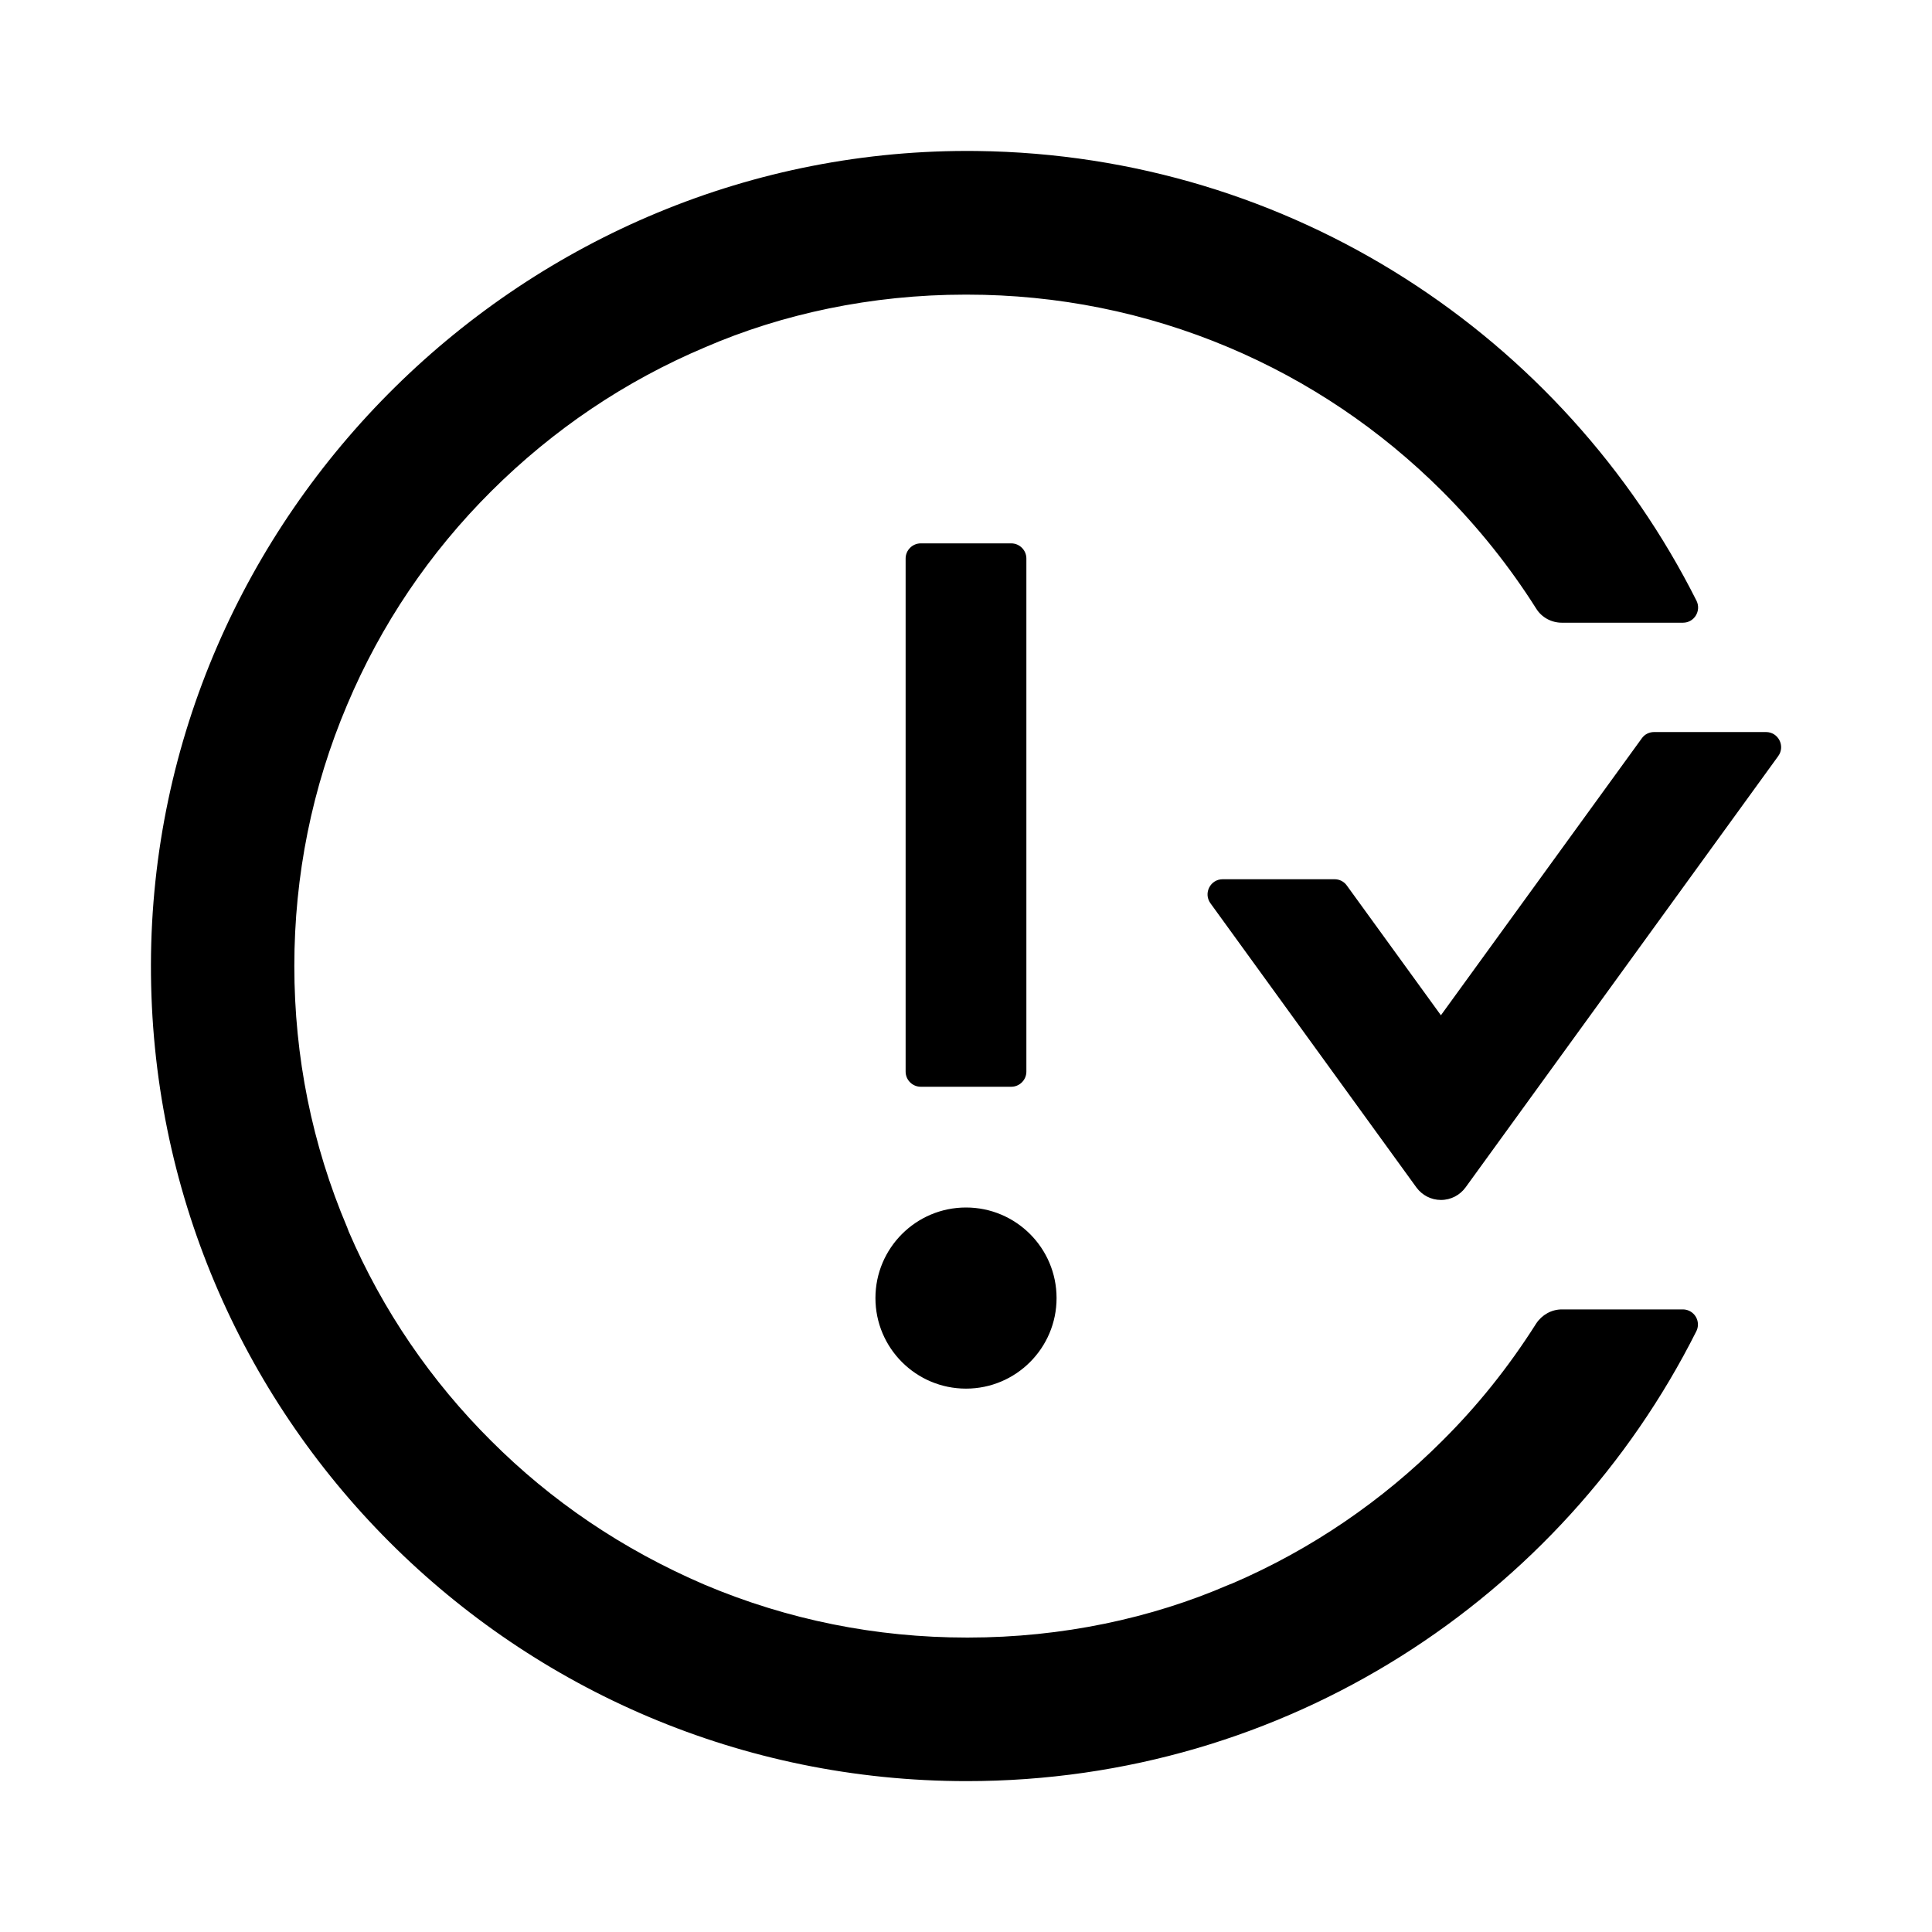 <svg version="1.1" xmlns="http://www.w3.org/2000/svg" width="32" height="32" viewBox="0 0 32 32">
<path fill="currentColor" d="M14.5 21.5c0 0.828 0.672 1.5 1.5 1.5s1.5-0.672 1.5-1.5v0c0-0.828-0.672-1.5-1.5-1.5s-1.5 0.672-1.5 1.5v0zM16.75 18c0.137 0 0.25-0.113 0.25-0.25v-8.5c0-0.137-0.113-0.25-0.25-0.25h-1.5c-0.137 0-0.25 0.113-0.25 0.25v8.5c0 0.137 0.113 0.25 0.25 0.25h1.5zM29.25 12.125h-1.853c-0.081 0-0.156 0.037-0.203 0.103l-3.328 4.588-1.559-2.15c-0.045-0.063-0.119-0.103-0.201-0.103-0.001 0-0.001 0-0.002 0h-1.853c-0.203 0-0.322 0.231-0.203 0.397l3.413 4.709c0.093 0.126 0.24 0.206 0.406 0.206s0.314-0.081 0.405-0.205l0.001-0.001 5.181-7.147c0.119-0.166 0-0.397-0.203-0.397zM27.875 21.688h-2.006c-0.172 0-0.331 0.091-0.425 0.234-0.465 0.733-0.979 1.37-1.556 1.943l-0.001 0.001c-0.989 0.99-2.164 1.795-3.468 2.357l-0.072 0.028c-1.272 0.551-2.754 0.872-4.311 0.872-0.008 0-0.016 0-0.025-0h0.001c-1.503 0-2.963-0.294-4.334-0.872-1.376-0.59-2.551-1.394-3.541-2.384l-0-0c-0.993-0.987-1.799-2.162-2.36-3.466l-0.027-0.072c-0.581-1.369-0.875-2.828-0.875-4.328s0.294-2.959 0.875-4.328c0.559-1.325 1.362-2.516 2.387-3.537s2.216-1.825 3.541-2.384c1.272-0.551 2.754-0.872 4.311-0.872 0.008 0 0.016 0 0.025 0h-0.001c1.503 0 2.962 0.294 4.334 0.872 1.325 0.559 2.516 1.362 3.541 2.384 0.594 0.594 1.113 1.244 1.556 1.944 0.091 0.147 0.253 0.234 0.425 0.234h2.006c0.188 0 0.306-0.197 0.225-0.363-2.2-4.372-6.703-7.388-11.922-7.45-7.463-0.087-13.662 6.016-13.678 13.475-0.016 7.466 6.041 13.525 13.512 13.525 5.288 0 9.863-3.031 12.084-7.45 0.017-0.033 0.027-0.071 0.027-0.113 0-0.138-0.111-0.249-0.249-0.25h-0z"/>
</svg>
